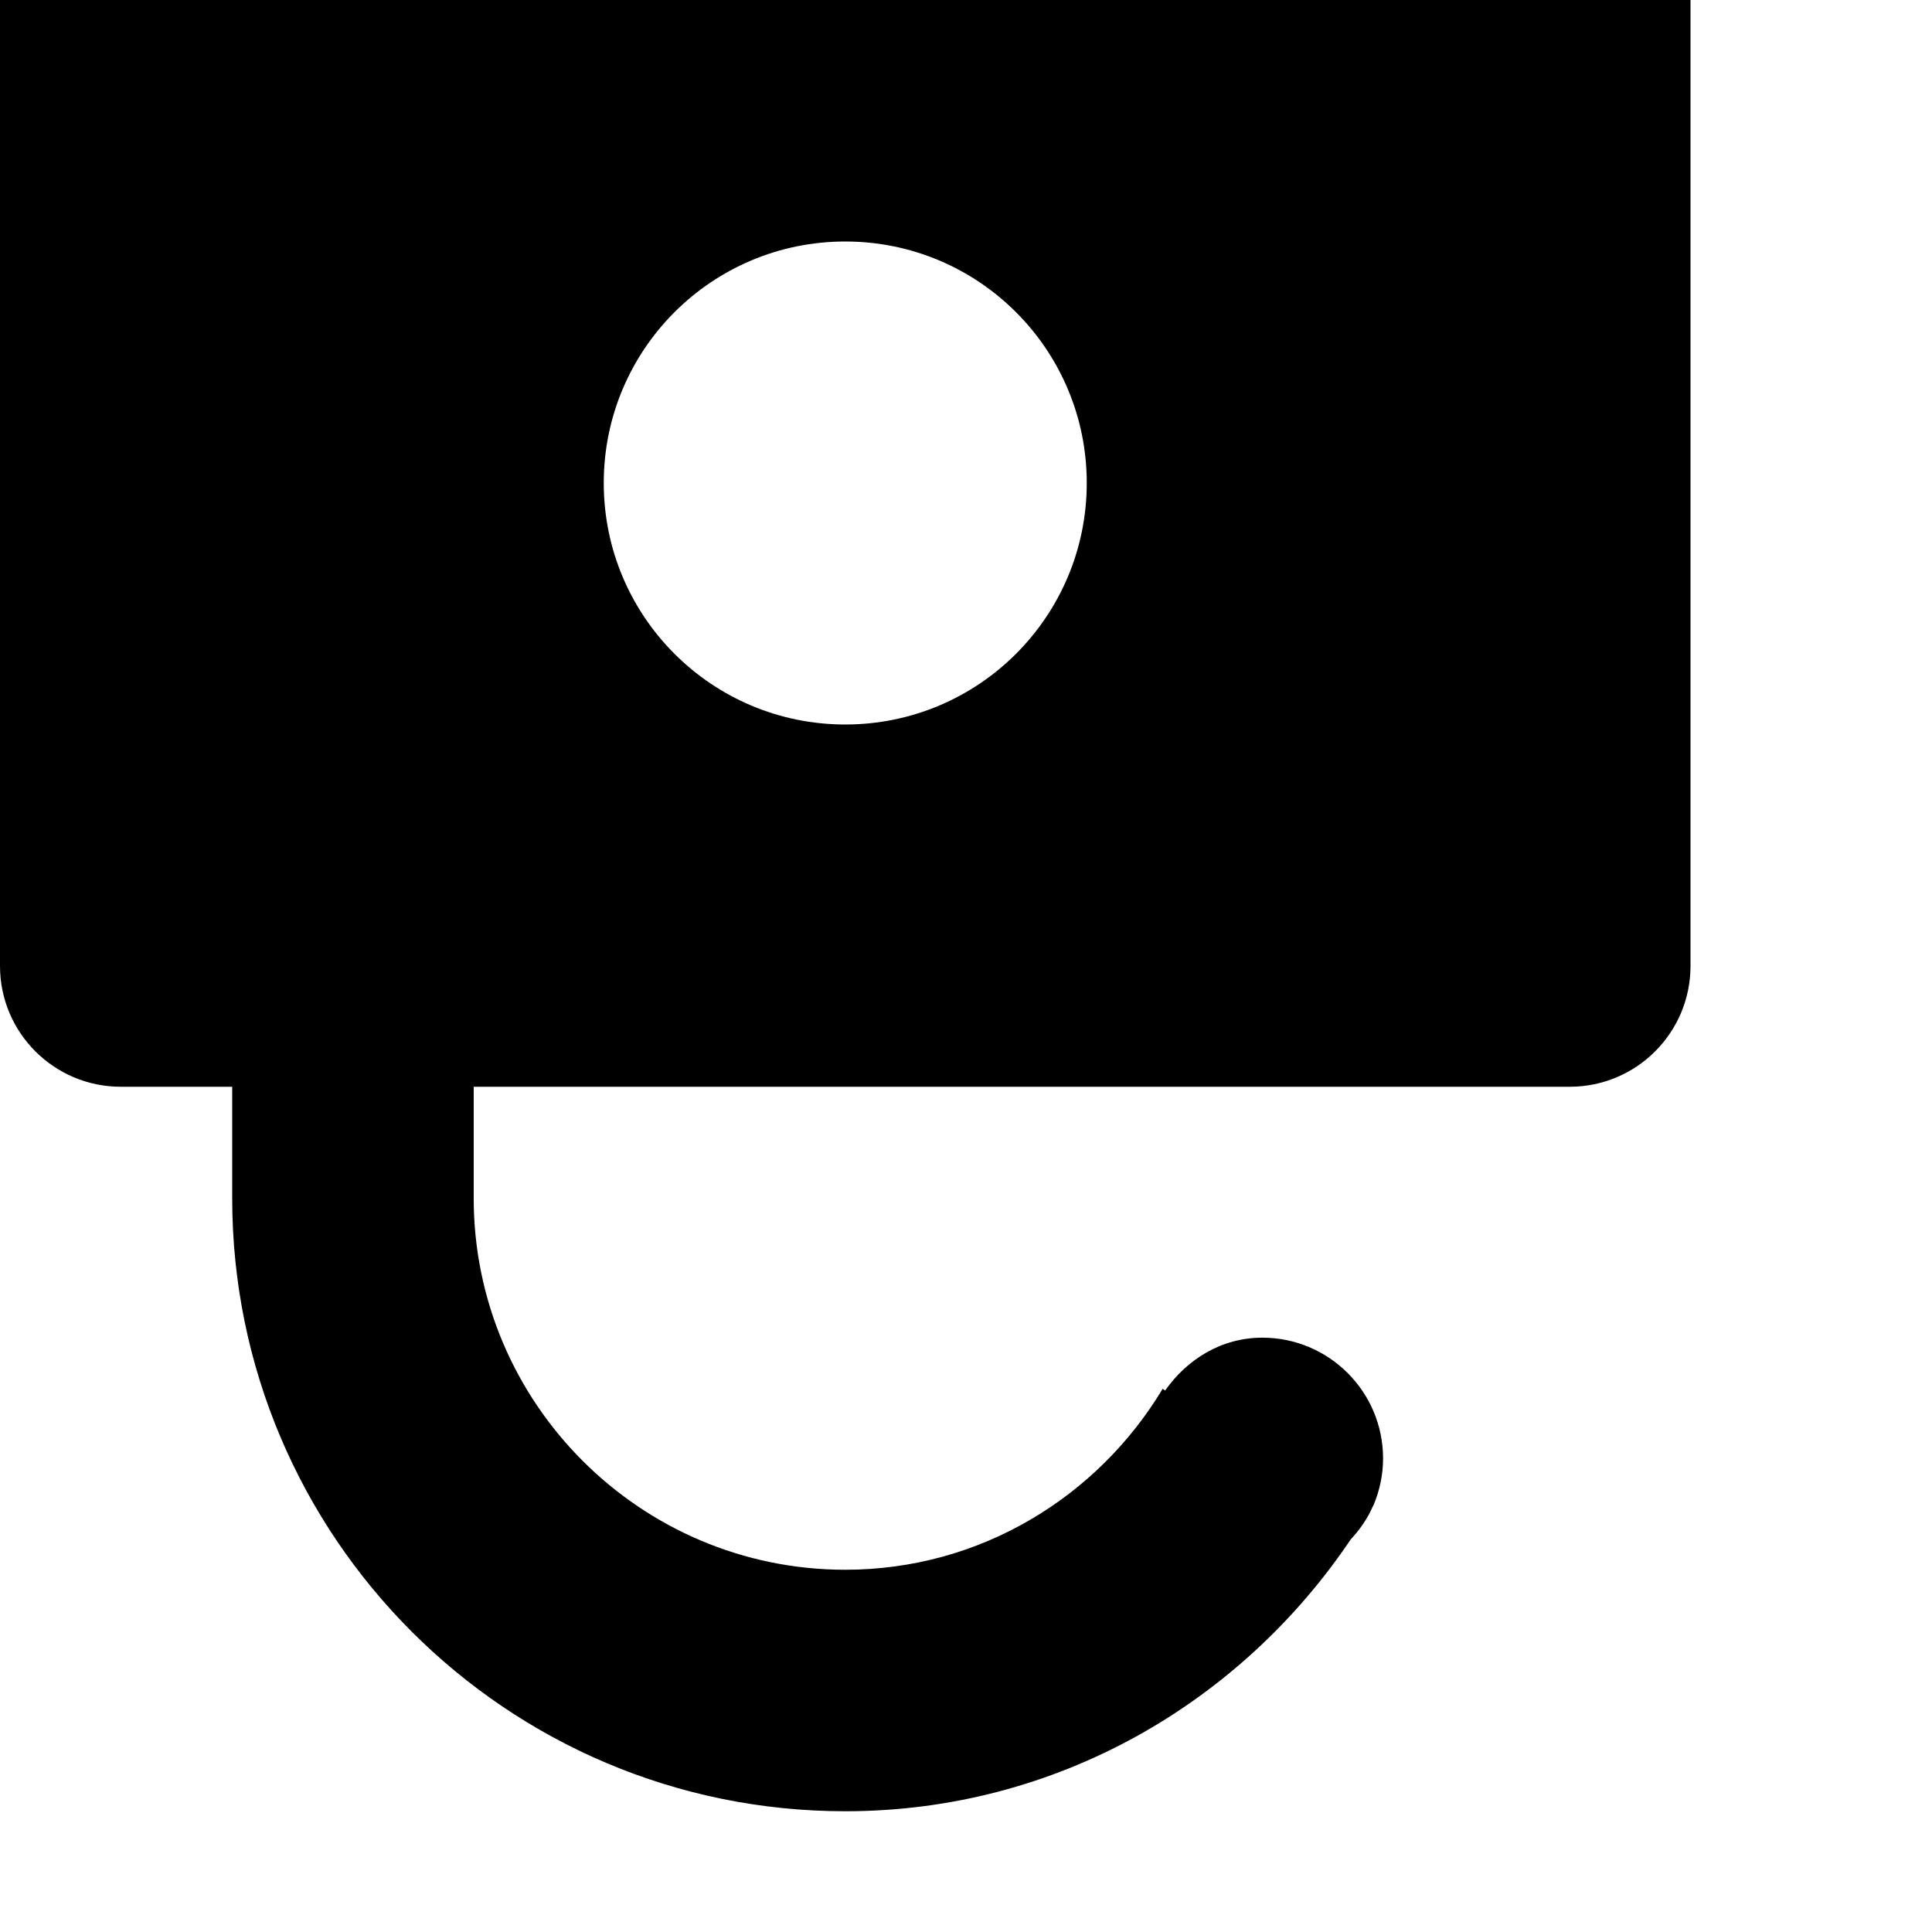 <svg width="64" height="64" viewBox="0 0 512 512" xmlns="http://www.w3.org/2000/svg"><path d="M416 288H125.536v29.536C125.536 371.84 169.696 416 224 416c35.776 0 66.912-19.328 84.128-47.968.16.192.448.288.64.48 5.792-8.256 14.912-14.016 25.76-14.016 17.664 0 32 14.336 32 32 0 4.32-.896 8.448-2.464 12.224-.128.224-.224.48-.352.704-1.408 3.2-3.424 6.016-5.76 8.544C328.832 451.2 280.064 480 224 480c-89.728 0-162.464-72.736-162.464-162.464V288H32c-17.664 0-32-14.336-32-32V0c0-17.664 14.336-32 32-32h384c17.664 0 32 14.336 32 32v256c0 17.664-14.336 32-32 32zM224 64c-35.36 0-64 28.64-64 64s28.64 64 64 64 64-28.64 64-64-28.64-64-64-64z"/></svg>